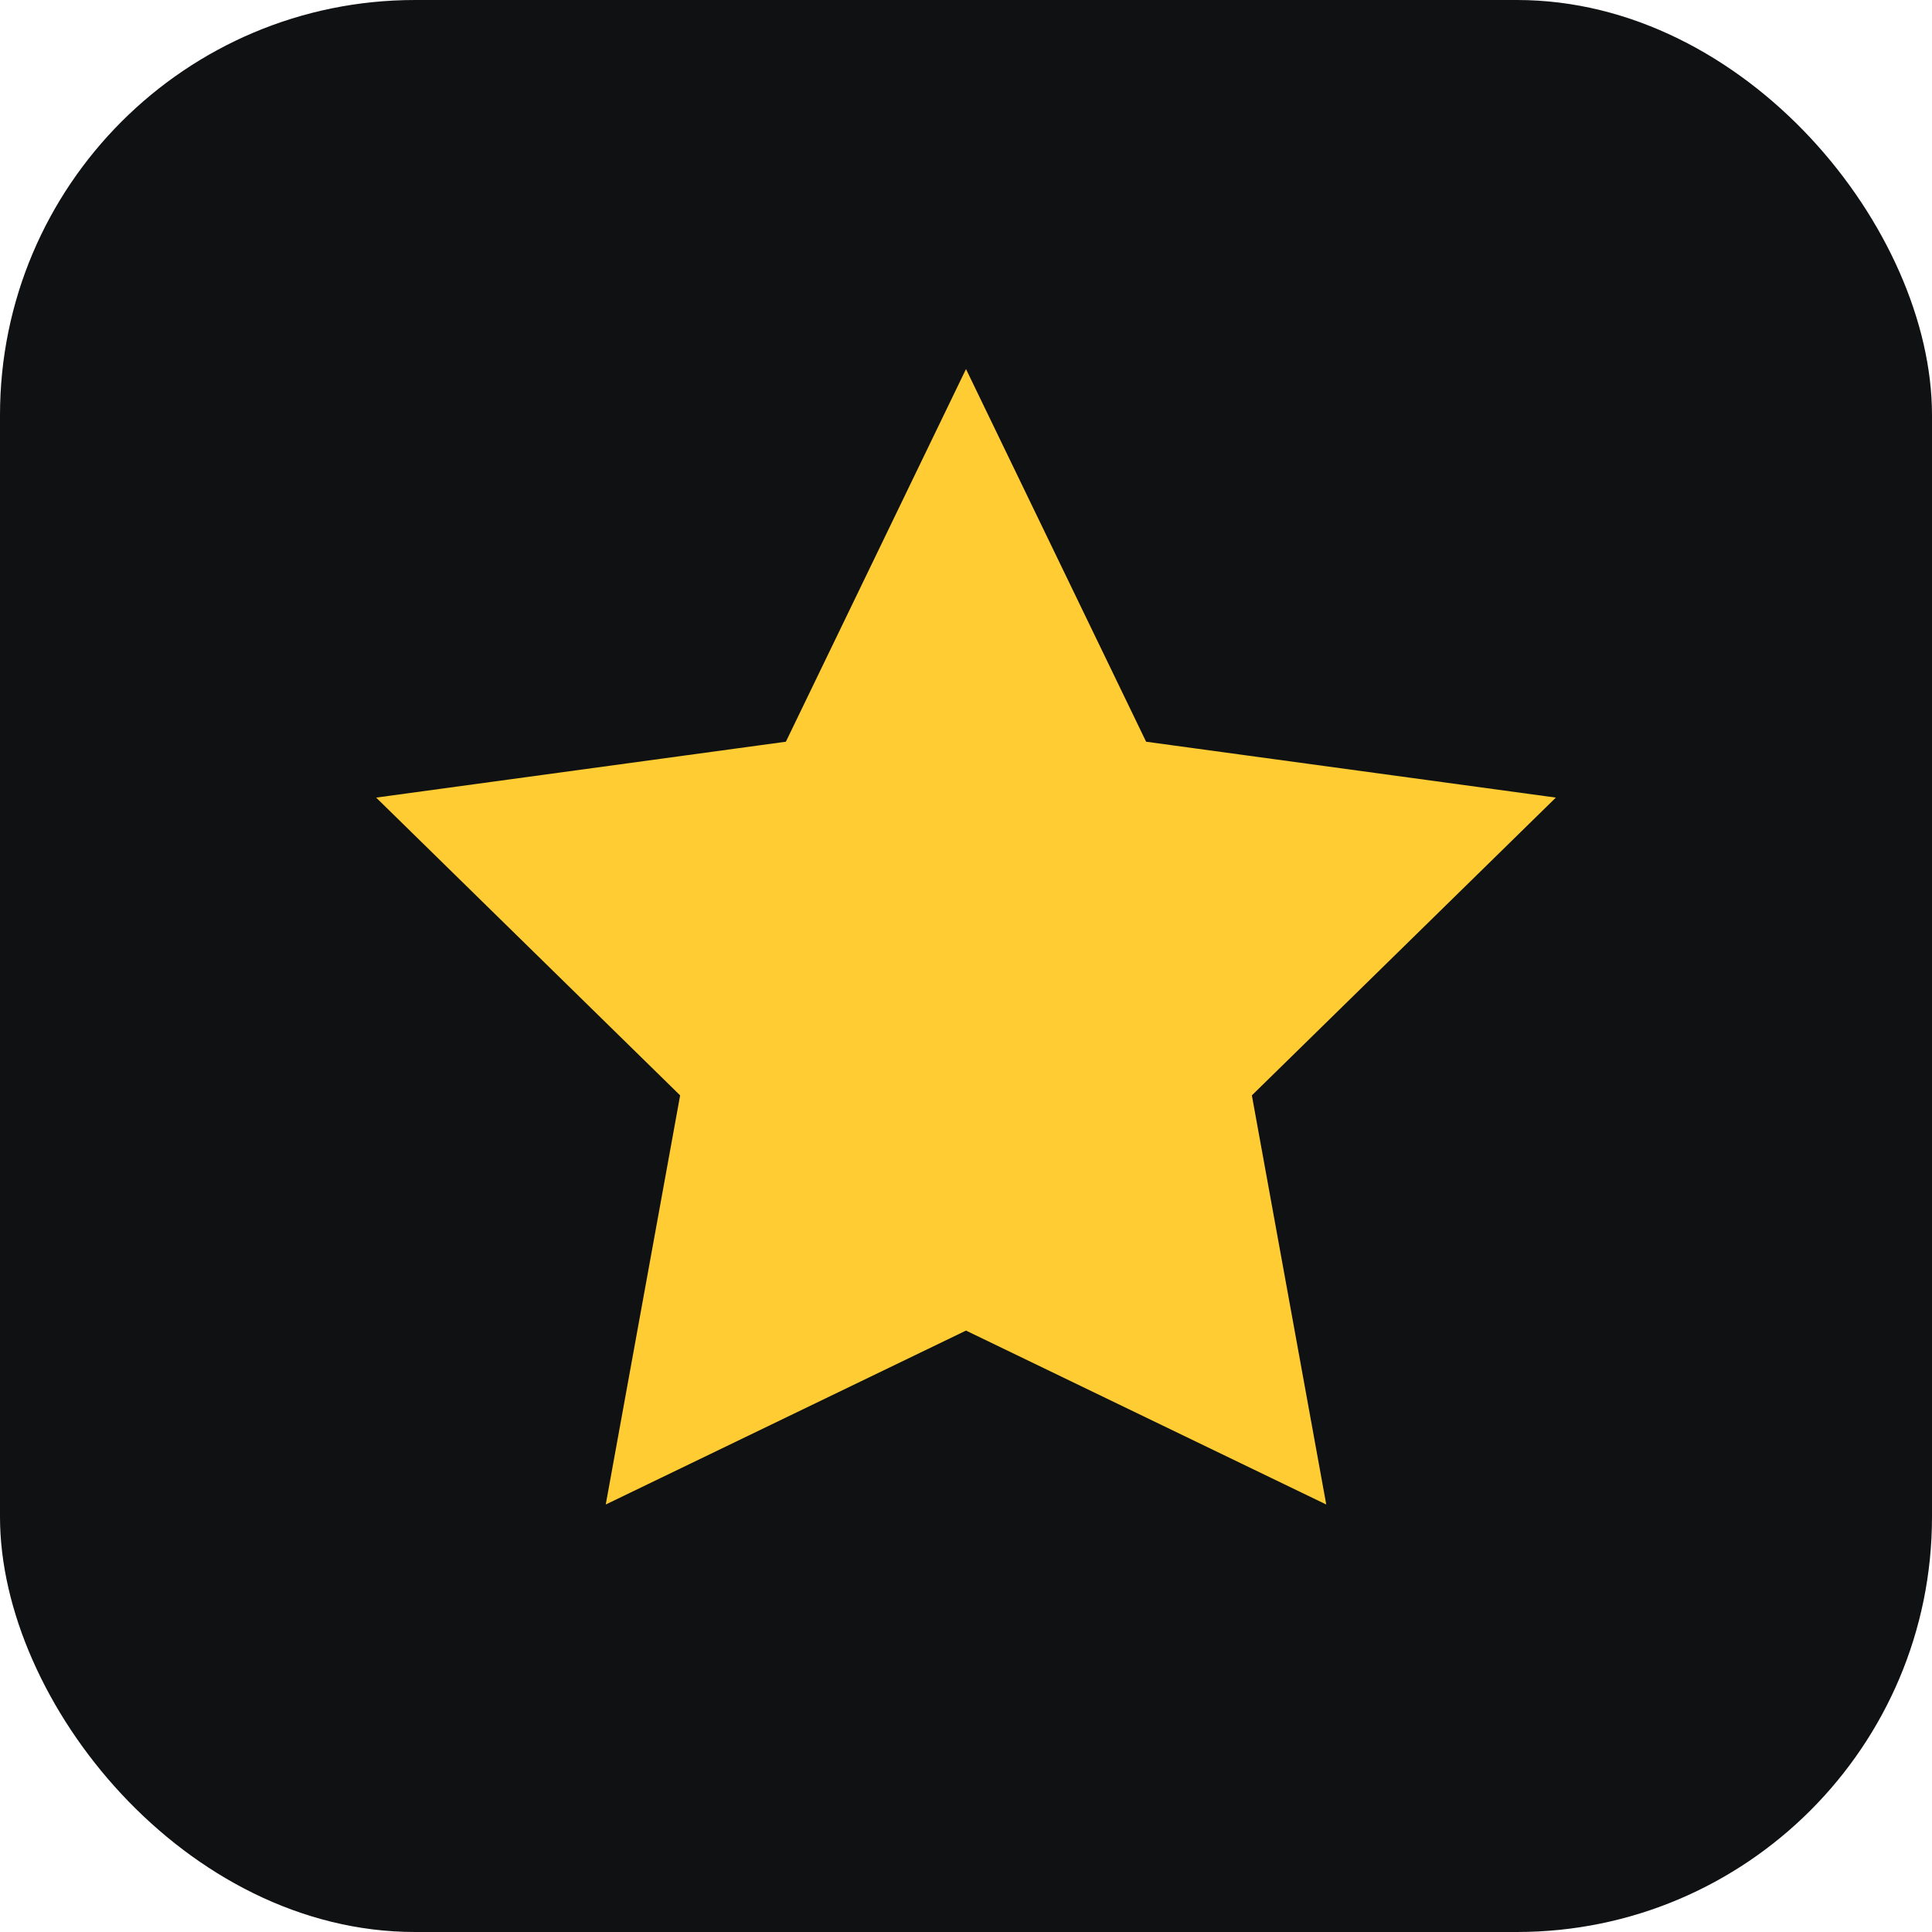 <?xml version="1.0" encoding="utf-8"?>
<svg width="512" height="512" viewBox="0 0 512 512" fill="none" xmlns="http://www.w3.org/2000/svg">
  <!-- Background (rounded for maskable safe area) -->
  <rect x="0" y="0" width="512" height="512" rx="110" fill="#0f1113"/>
  <!-- Star (scaled original 24x24 path, centered with 64px margin each side => scale 16) -->
  <g transform="translate(64 64) scale(16)">
    <path d="M12 2.4l2.9 6 6.6.9-4.9 4.8 1.2 6.6L12 17.9 6.2 20.7l1.2-6.6L2.5 9.3l6.6-.9L12 2.4z" fill="#ffcc33" stroke="#ffcc33" stroke-width="0.25"/>
  </g>
</svg>
